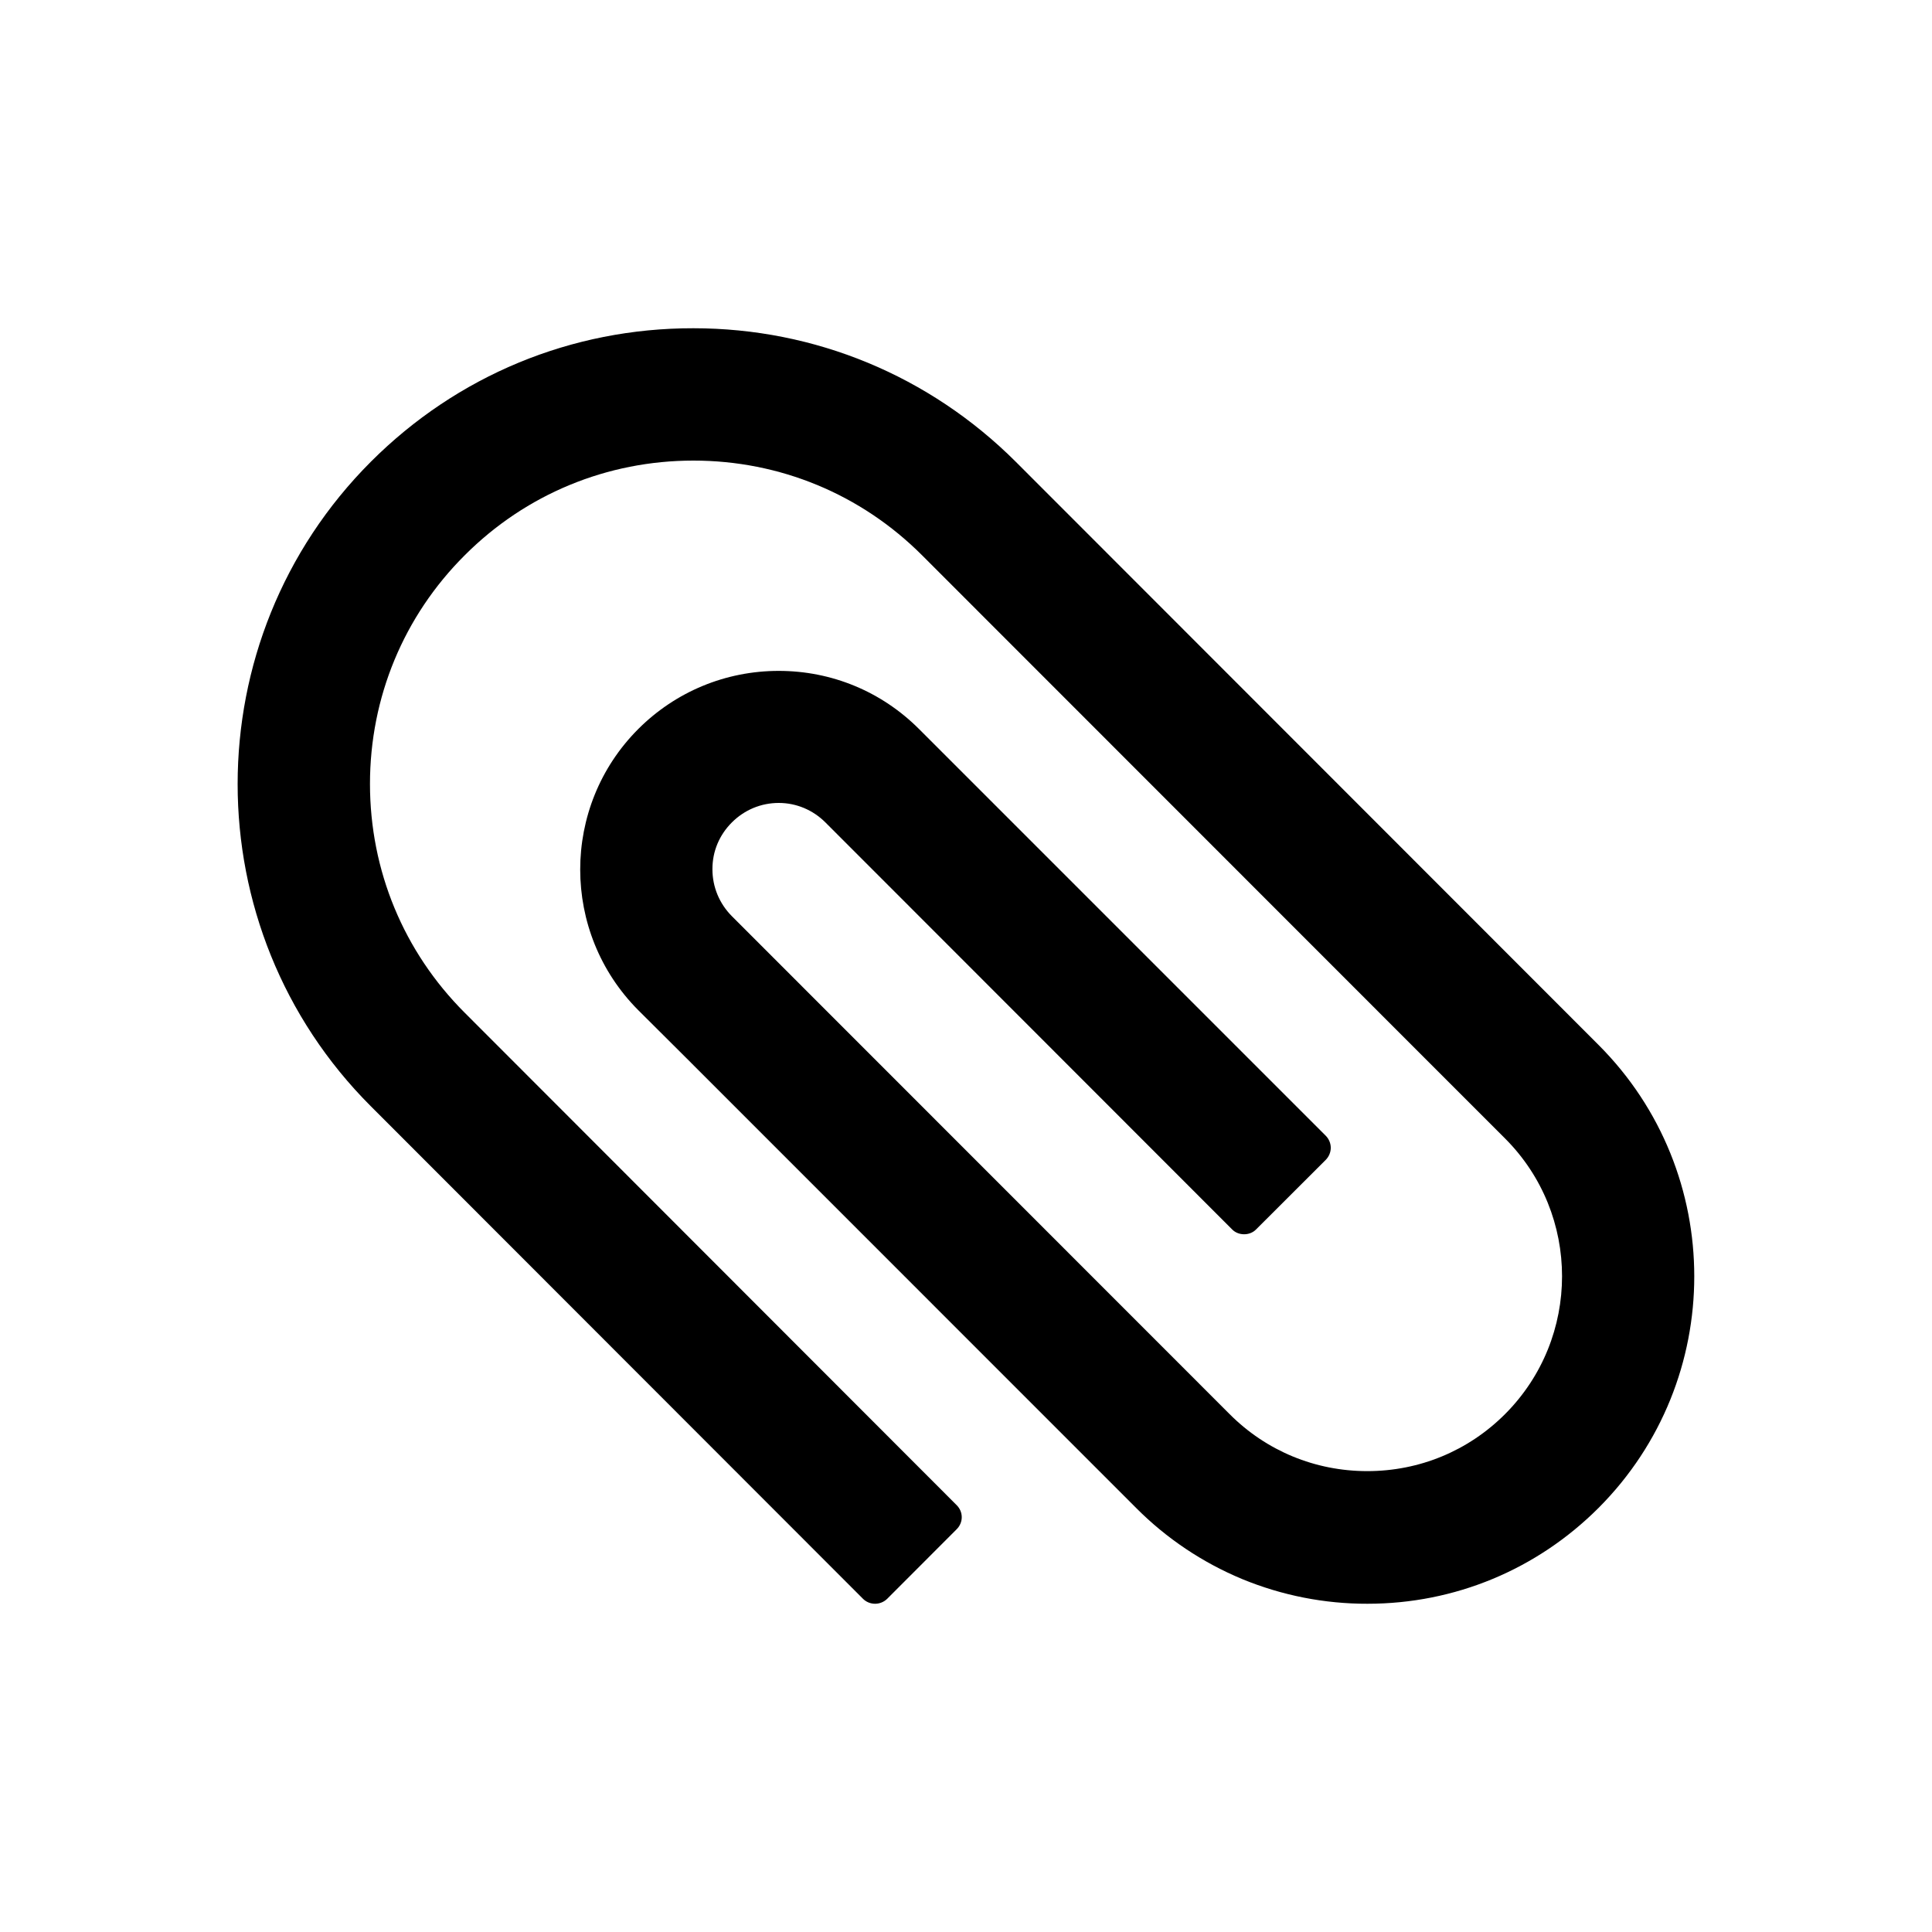 <svg width="20" height="20" viewBox="0 0 20 20" fill="none" xmlns="http://www.w3.org/2000/svg">
<path d="M3.84 4.779C2 6.619 2 9.615 3.84 11.453L8.934 16.551C8.967 16.584 9.012 16.602 9.059 16.602C9.105 16.602 9.15 16.584 9.184 16.551L9.904 15.83C9.937 15.797 9.956 15.752 9.956 15.706C9.956 15.659 9.937 15.615 9.904 15.582L4.811 10.484C4.178 9.852 3.83 9.01 3.83 8.115C3.83 7.221 4.178 6.379 4.811 5.748C5.443 5.115 6.285 4.768 7.178 4.768C8.072 4.768 8.912 5.115 9.545 5.748L14.738 10.943L15.58 11.785C16.367 12.572 16.367 13.851 15.58 14.639C15.199 15.02 14.693 15.229 14.154 15.229C13.615 15.229 13.109 15.02 12.729 14.639L7.576 9.484C7.447 9.354 7.375 9.182 7.375 8.998V8.996C7.375 8.812 7.447 8.643 7.576 8.514C7.707 8.383 7.879 8.312 8.062 8.312C8.244 8.312 8.416 8.385 8.545 8.514L12.754 12.726C12.787 12.76 12.832 12.777 12.879 12.777C12.926 12.777 12.971 12.76 13.004 12.726L13.725 12.006C13.757 11.973 13.776 11.928 13.776 11.882C13.776 11.835 13.757 11.791 13.725 11.758L9.514 7.547C9.125 7.158 8.609 6.945 8.061 6.945C7.512 6.945 6.994 7.16 6.607 7.547C5.805 8.35 5.807 9.654 6.607 10.457L7.109 10.957L11.76 15.609C12.074 15.925 12.447 16.175 12.858 16.346C13.27 16.516 13.711 16.603 14.156 16.602C15.06 16.602 15.91 16.248 16.549 15.609C17.209 14.947 17.539 14.08 17.539 13.213C17.539 12.346 17.209 11.479 16.549 10.818L10.514 4.779C9.623 3.891 8.438 3.398 7.178 3.398C5.916 3.396 4.73 3.889 3.84 4.779Z" fill="black"/>
</svg>
